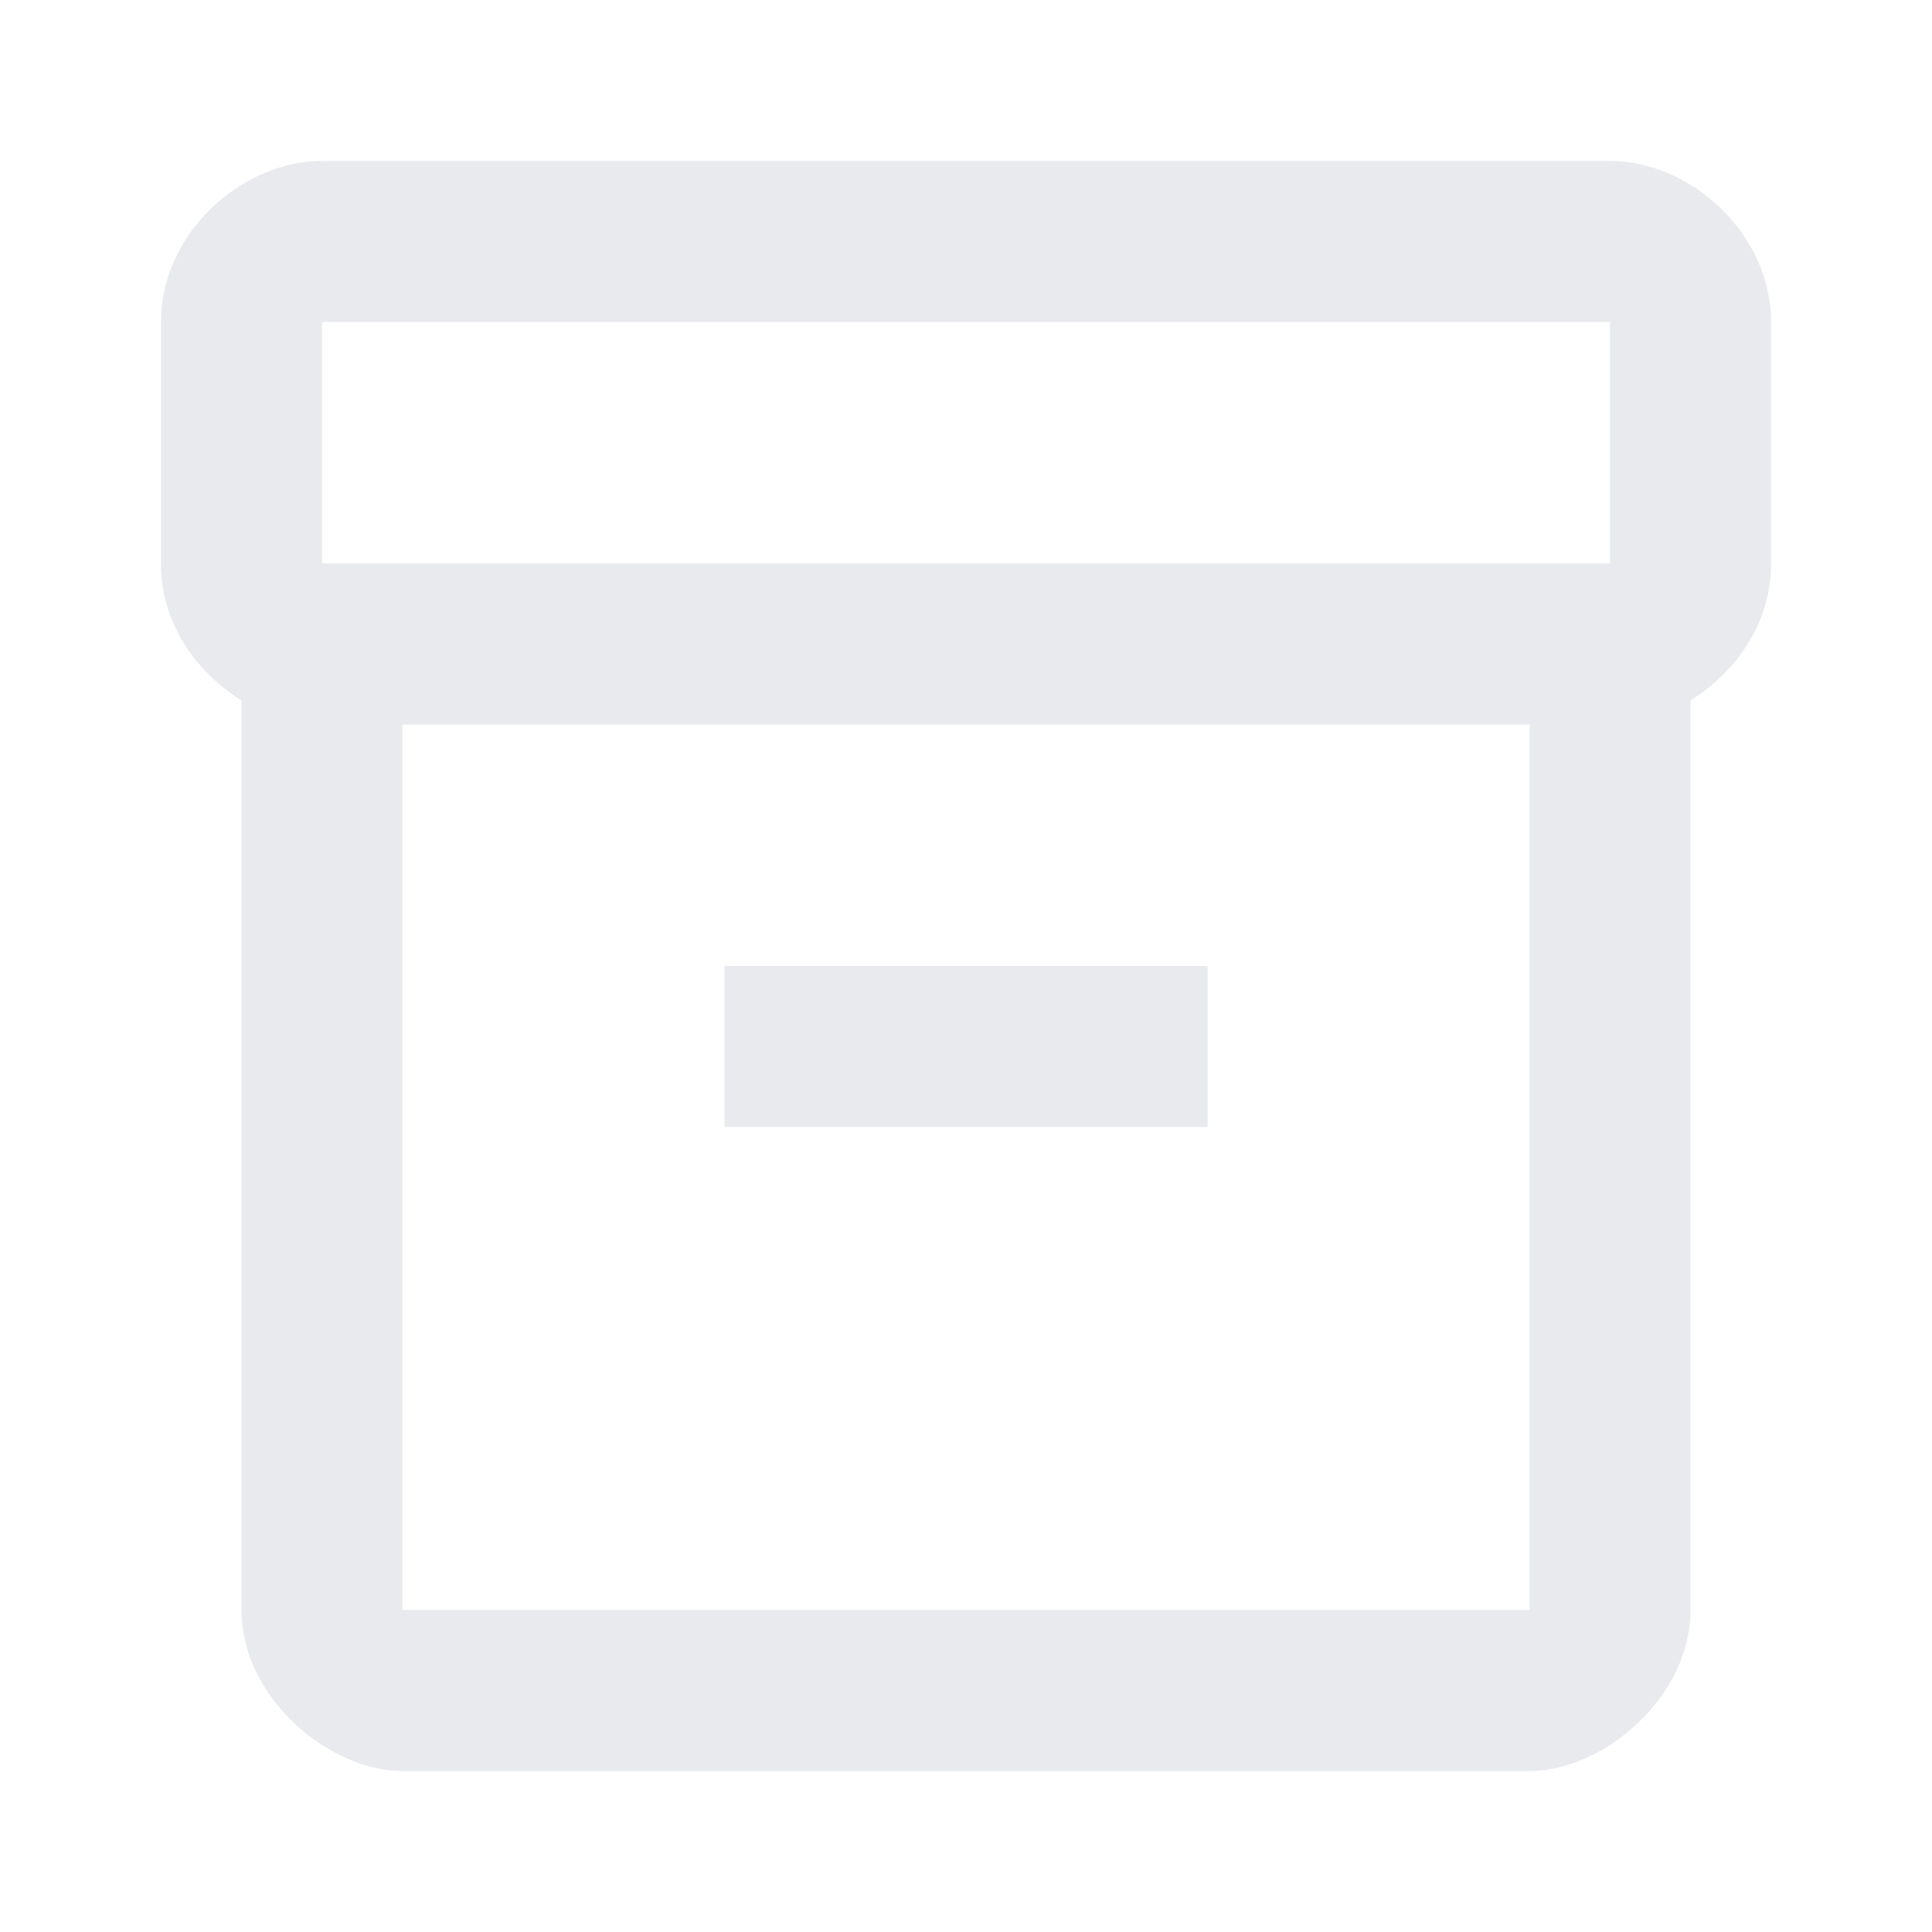 <svg width="16" height="16" viewBox="0 0 16 16" fill="none" xmlns="http://www.w3.org/2000/svg">
<path d="M13.333 1.333H2.667C2 1.333 1.333 1.933 1.333 2.667V4.673C1.333 5.153 1.62 5.567 2 5.8V13.333C2 14.067 2.733 14.667 3.333 14.667H12.667C13.267 14.667 14 14.067 14 13.333V5.8C14.38 5.567 14.667 5.153 14.667 4.673V2.667C14.667 1.933 14 1.333 13.333 1.333ZM12.667 13.333H3.333V6H12.667V13.333ZM13.333 4.667H2.667V2.667H13.333V4.667Z" fill="#E8EAED"/>
<path d="M10 8H6V9.333H10V8Z" fill="#E8EAED"/>
</svg>
